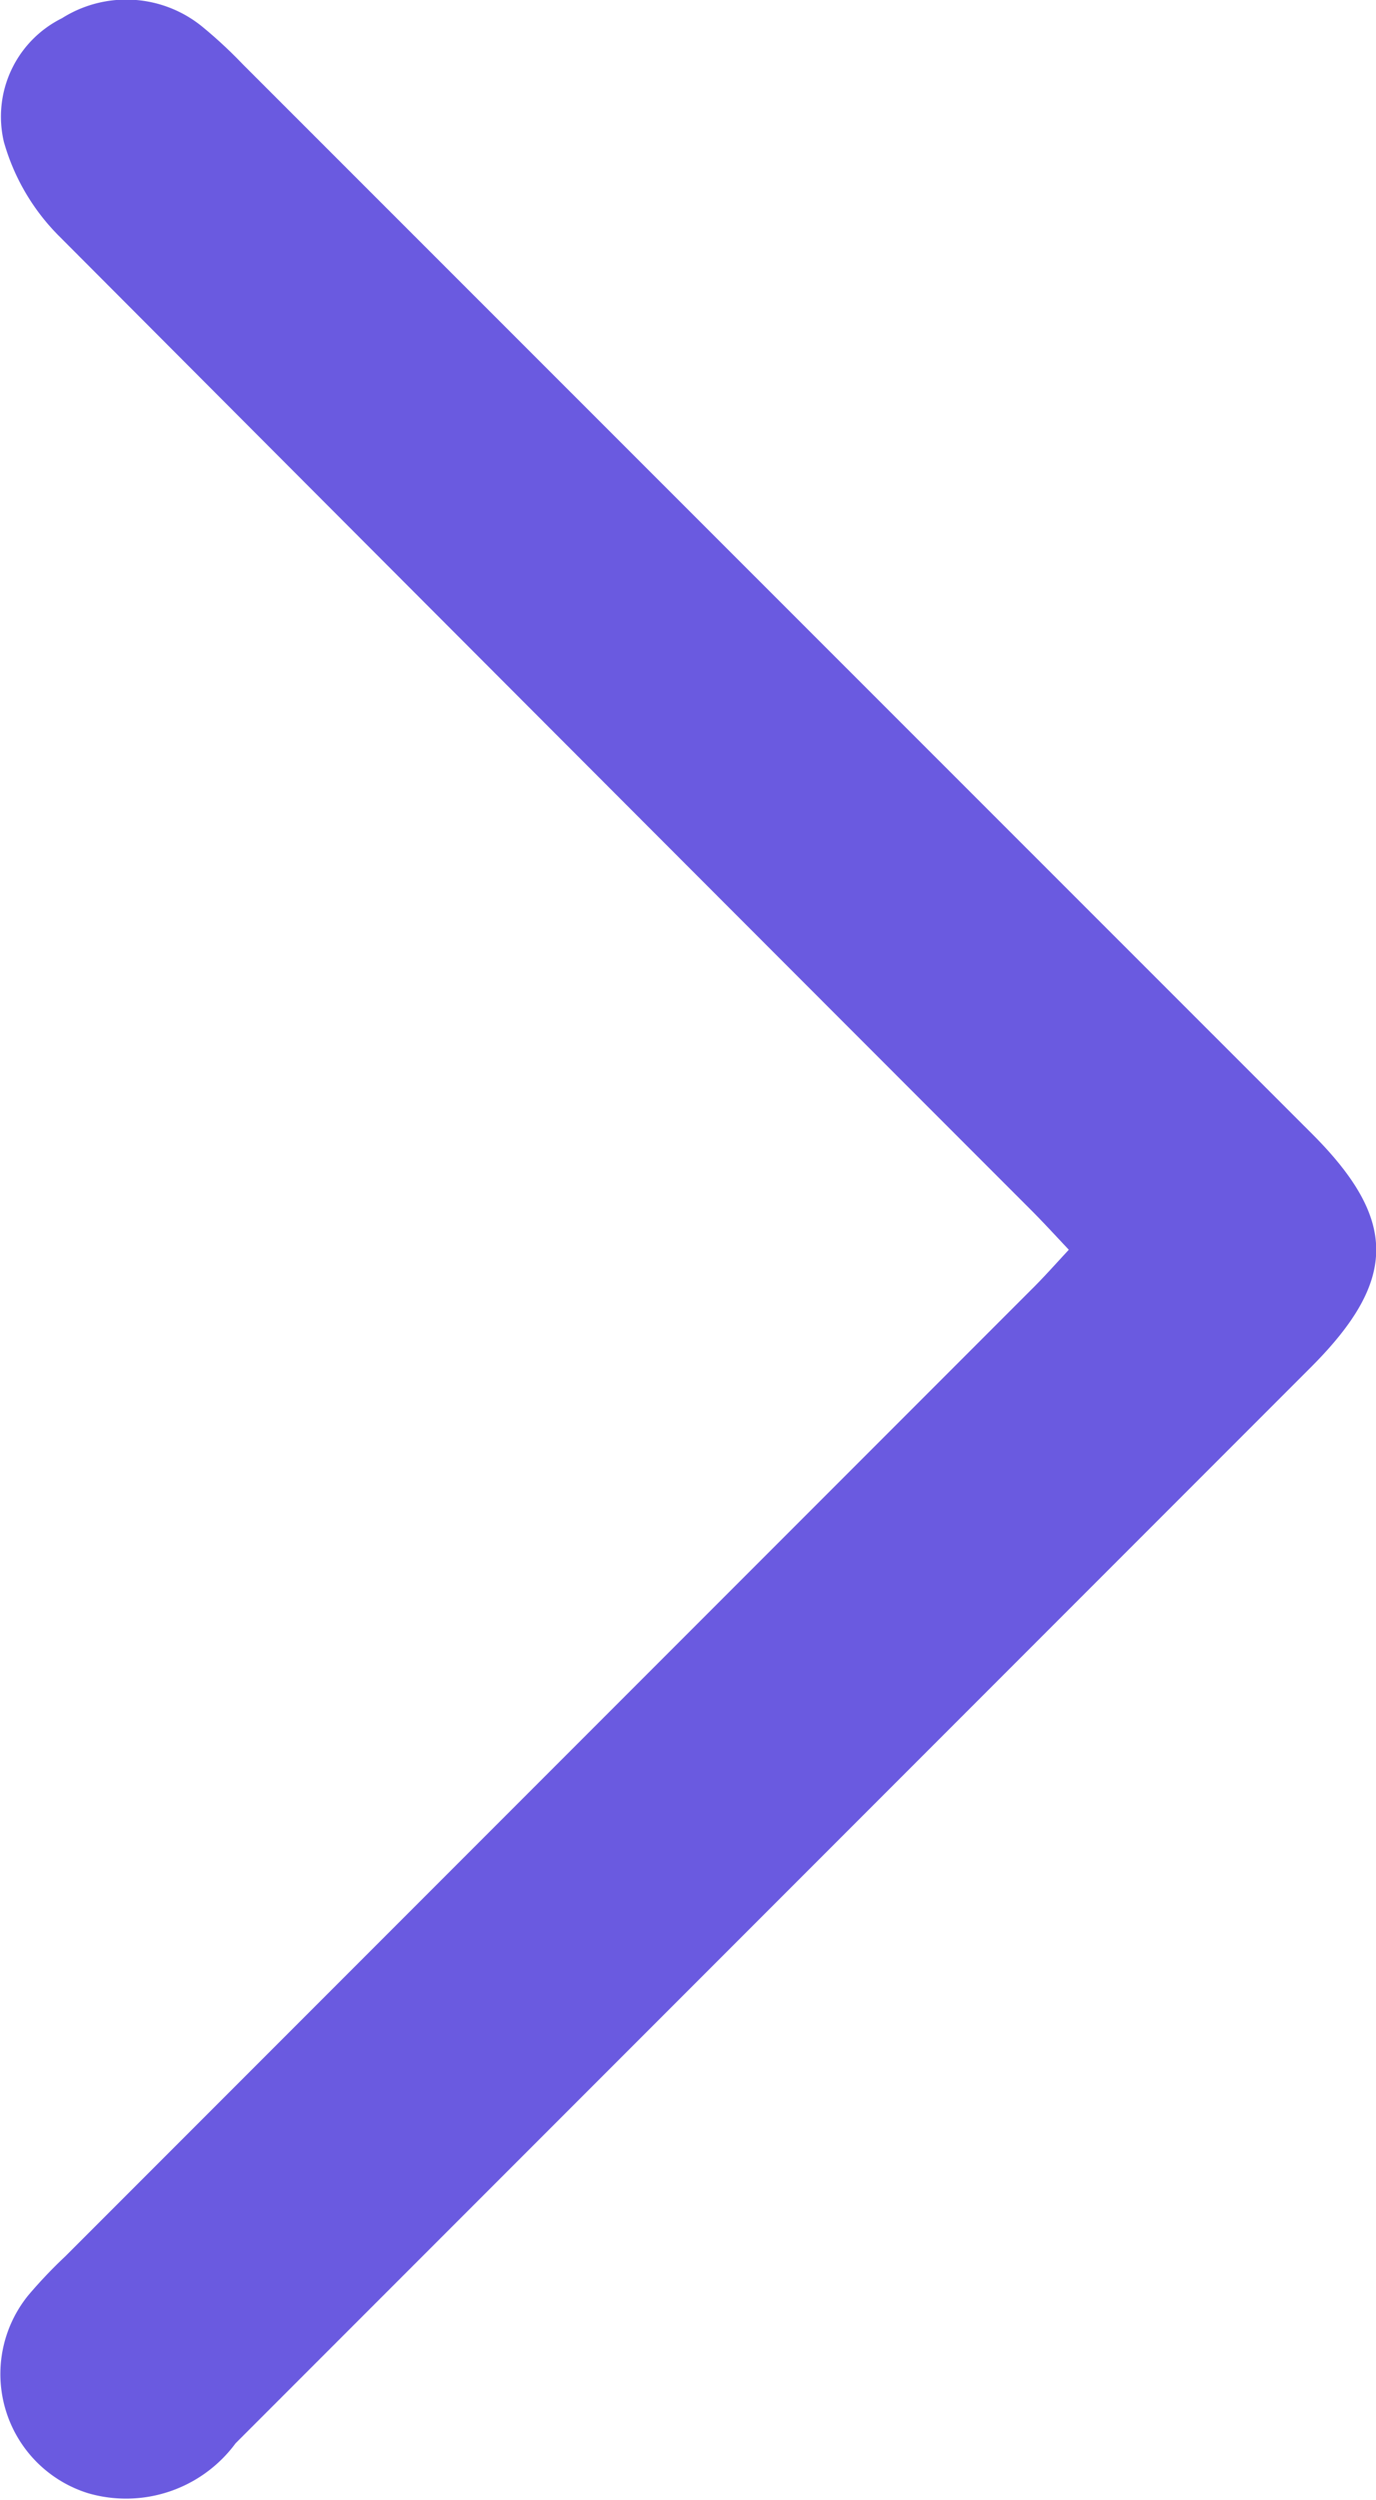 <svg xmlns="http://www.w3.org/2000/svg" width="6.419" height="11.655" viewBox="0 0 6.419 11.655">
    <g data-name="Group 12166">
        <path data-name="Path 8698" d="M-2864.921-1511.4c-.065-.069-.12-.129-.178-.187q-2.269-2.269-4.535-4.541a1.008 1.008 0 0 1-.255-.437.512.512 0 0 1 .271-.576.561.561 0 0 1 .659.043 2.125 2.125 0 0 1 .183.17l4.989 4.987c.4.4.4.682 0 1.084l-5.021 5.021a.635.635 0 0 1-.687.233.582.582 0 0 1-.28-.923 2.229 2.229 0 0 1 .172-.181l4.505-4.505c.058-.057.112-.118.177-.188z" style="fill:#6a5ae0" transform="translate(2869.907 1517.226)"/>
    </g>
</svg>
